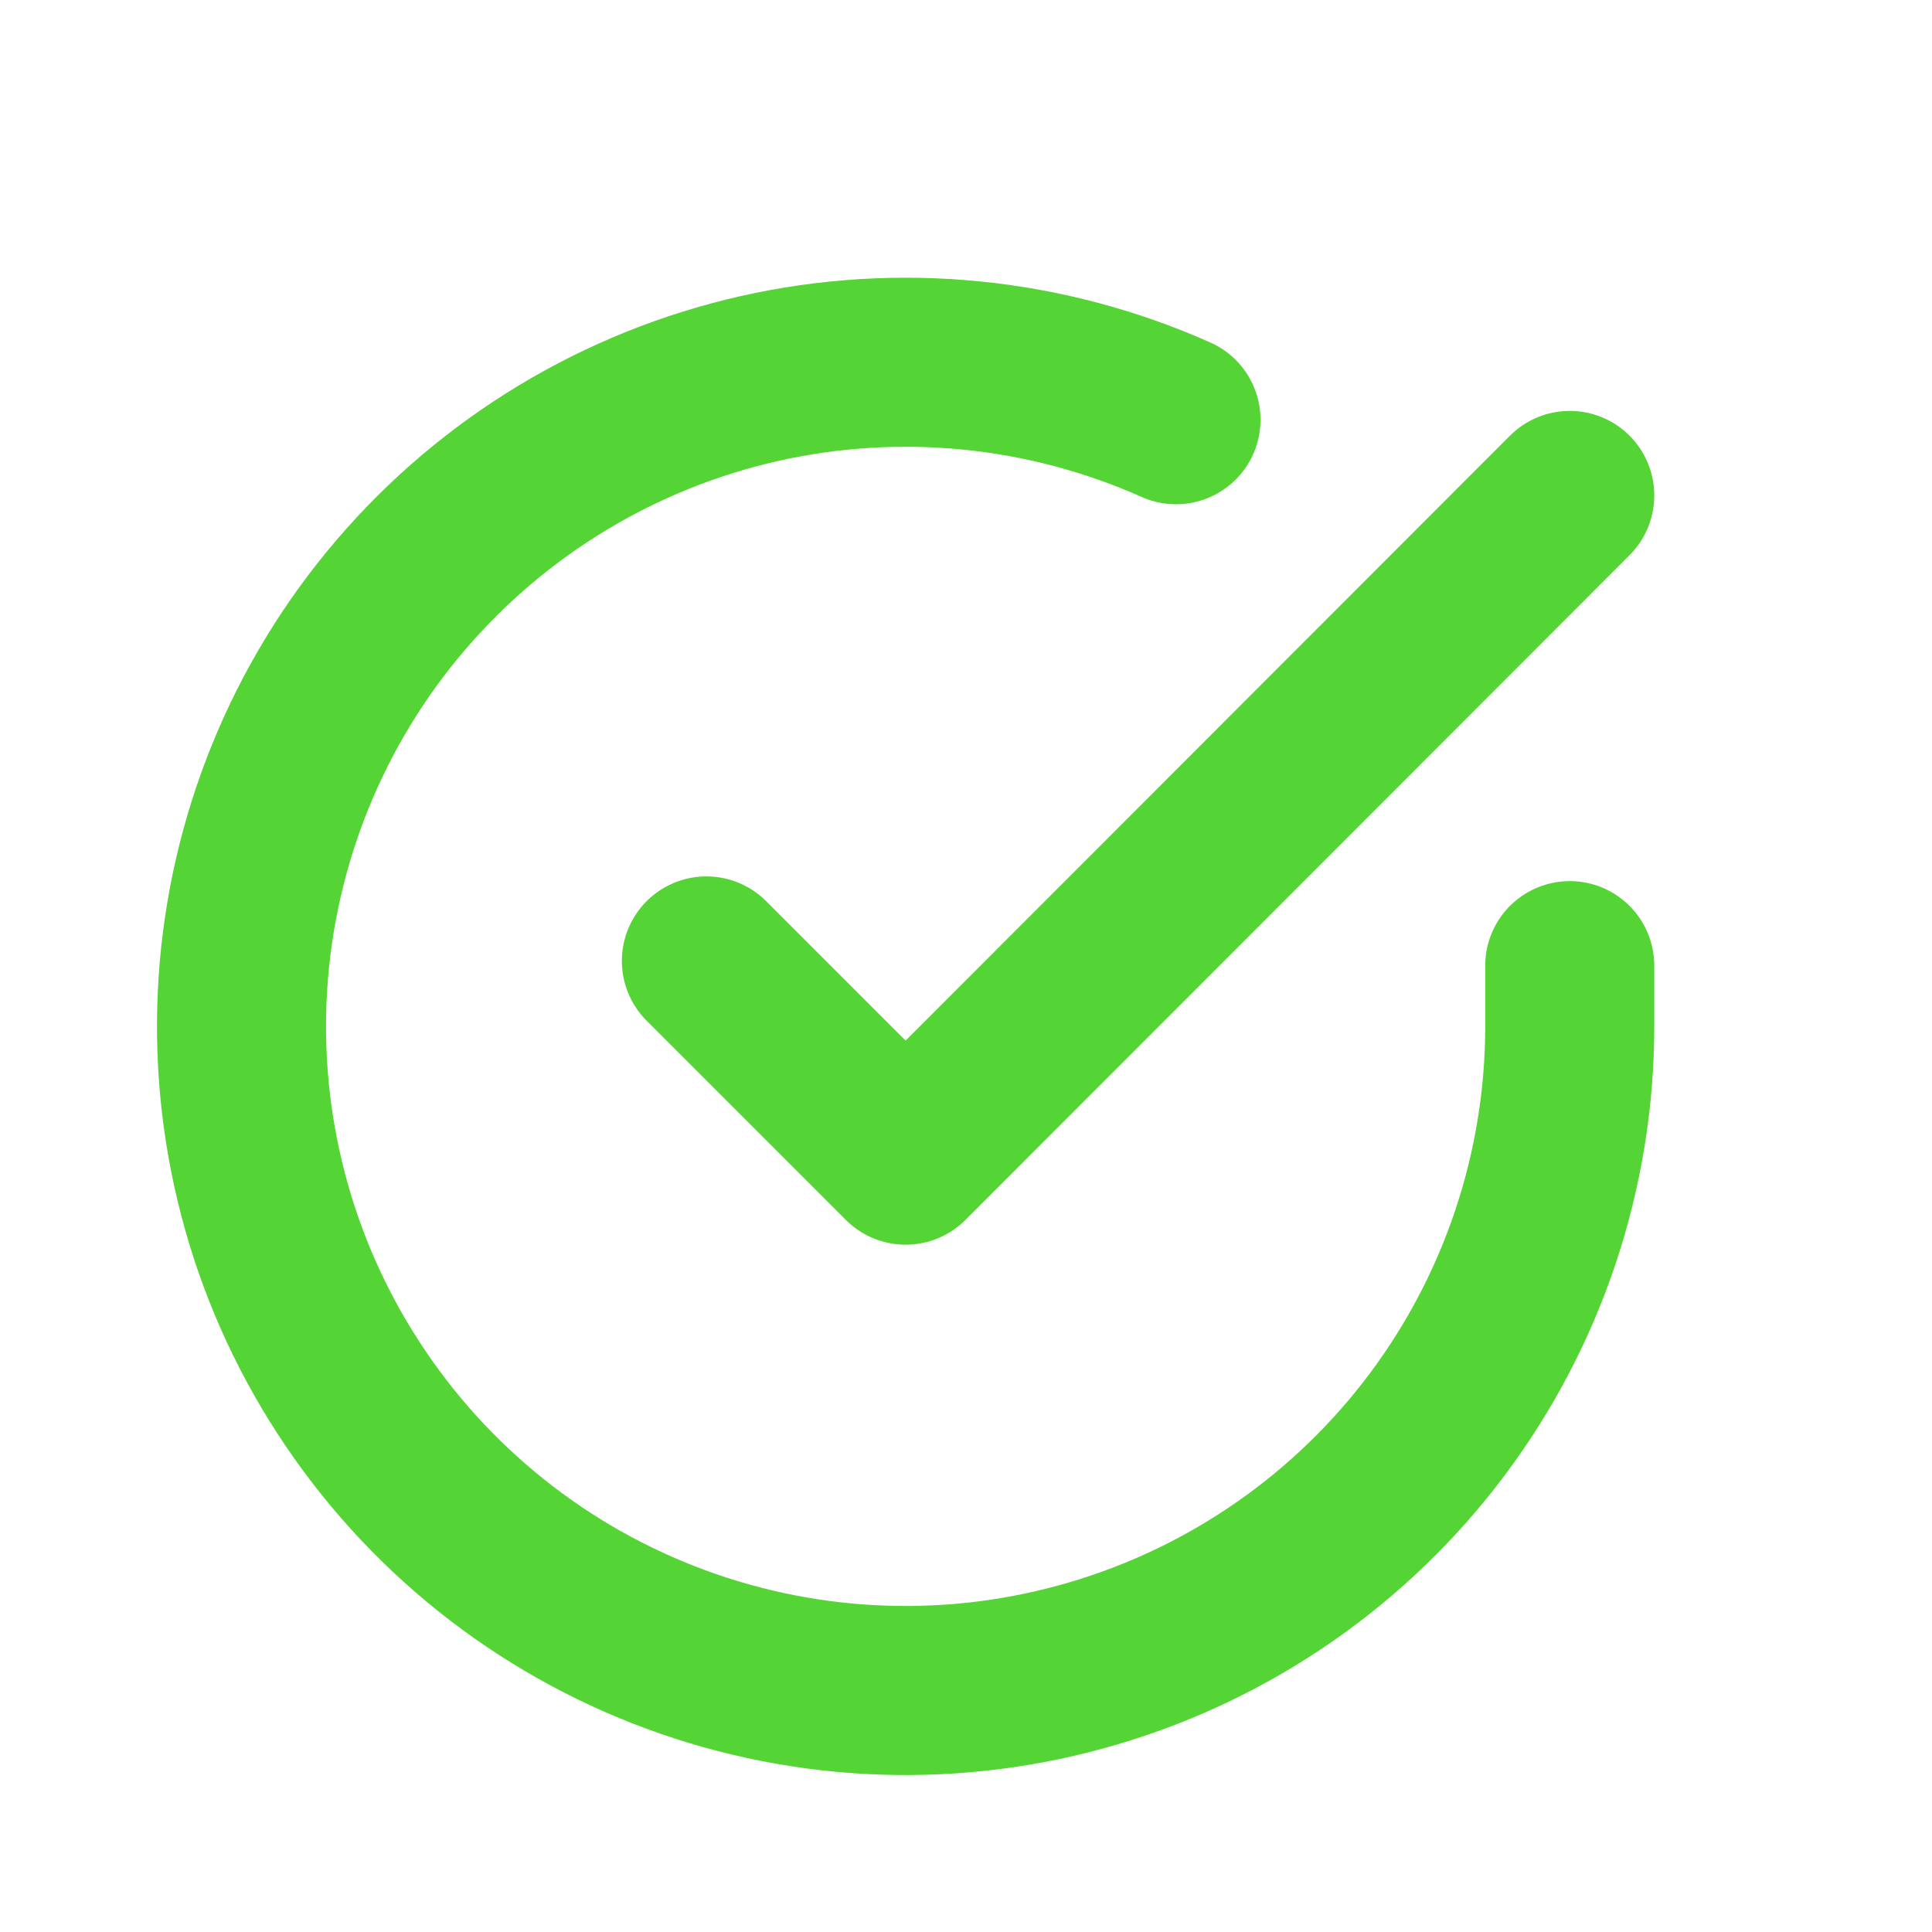<svg width="16" height="16" viewBox="0 0 16 16" fill="none" xmlns="http://www.w3.org/2000/svg">
<path d="M13 7.997V8.503C12.999 9.689 12.615 10.843 11.905 11.793C11.195 12.743 10.197 13.438 9.059 13.774C7.922 14.111 6.706 14.07 5.594 13.659C4.481 13.248 3.532 12.489 2.886 11.493C2.24 10.499 1.934 9.322 2.012 8.138C2.09 6.955 2.548 5.828 3.319 4.927C4.09 4.025 5.131 3.397 6.288 3.135C7.445 2.874 8.655 2.993 9.739 3.476" stroke="#55D435" stroke-width="1.4" stroke-linecap="round" stroke-linejoin="round"/>
<path d="M13 4.103L7.5 9.608L5.85 7.958" stroke="#55D435" stroke-width="1.4" stroke-linecap="round" stroke-linejoin="round"/>
</svg>
